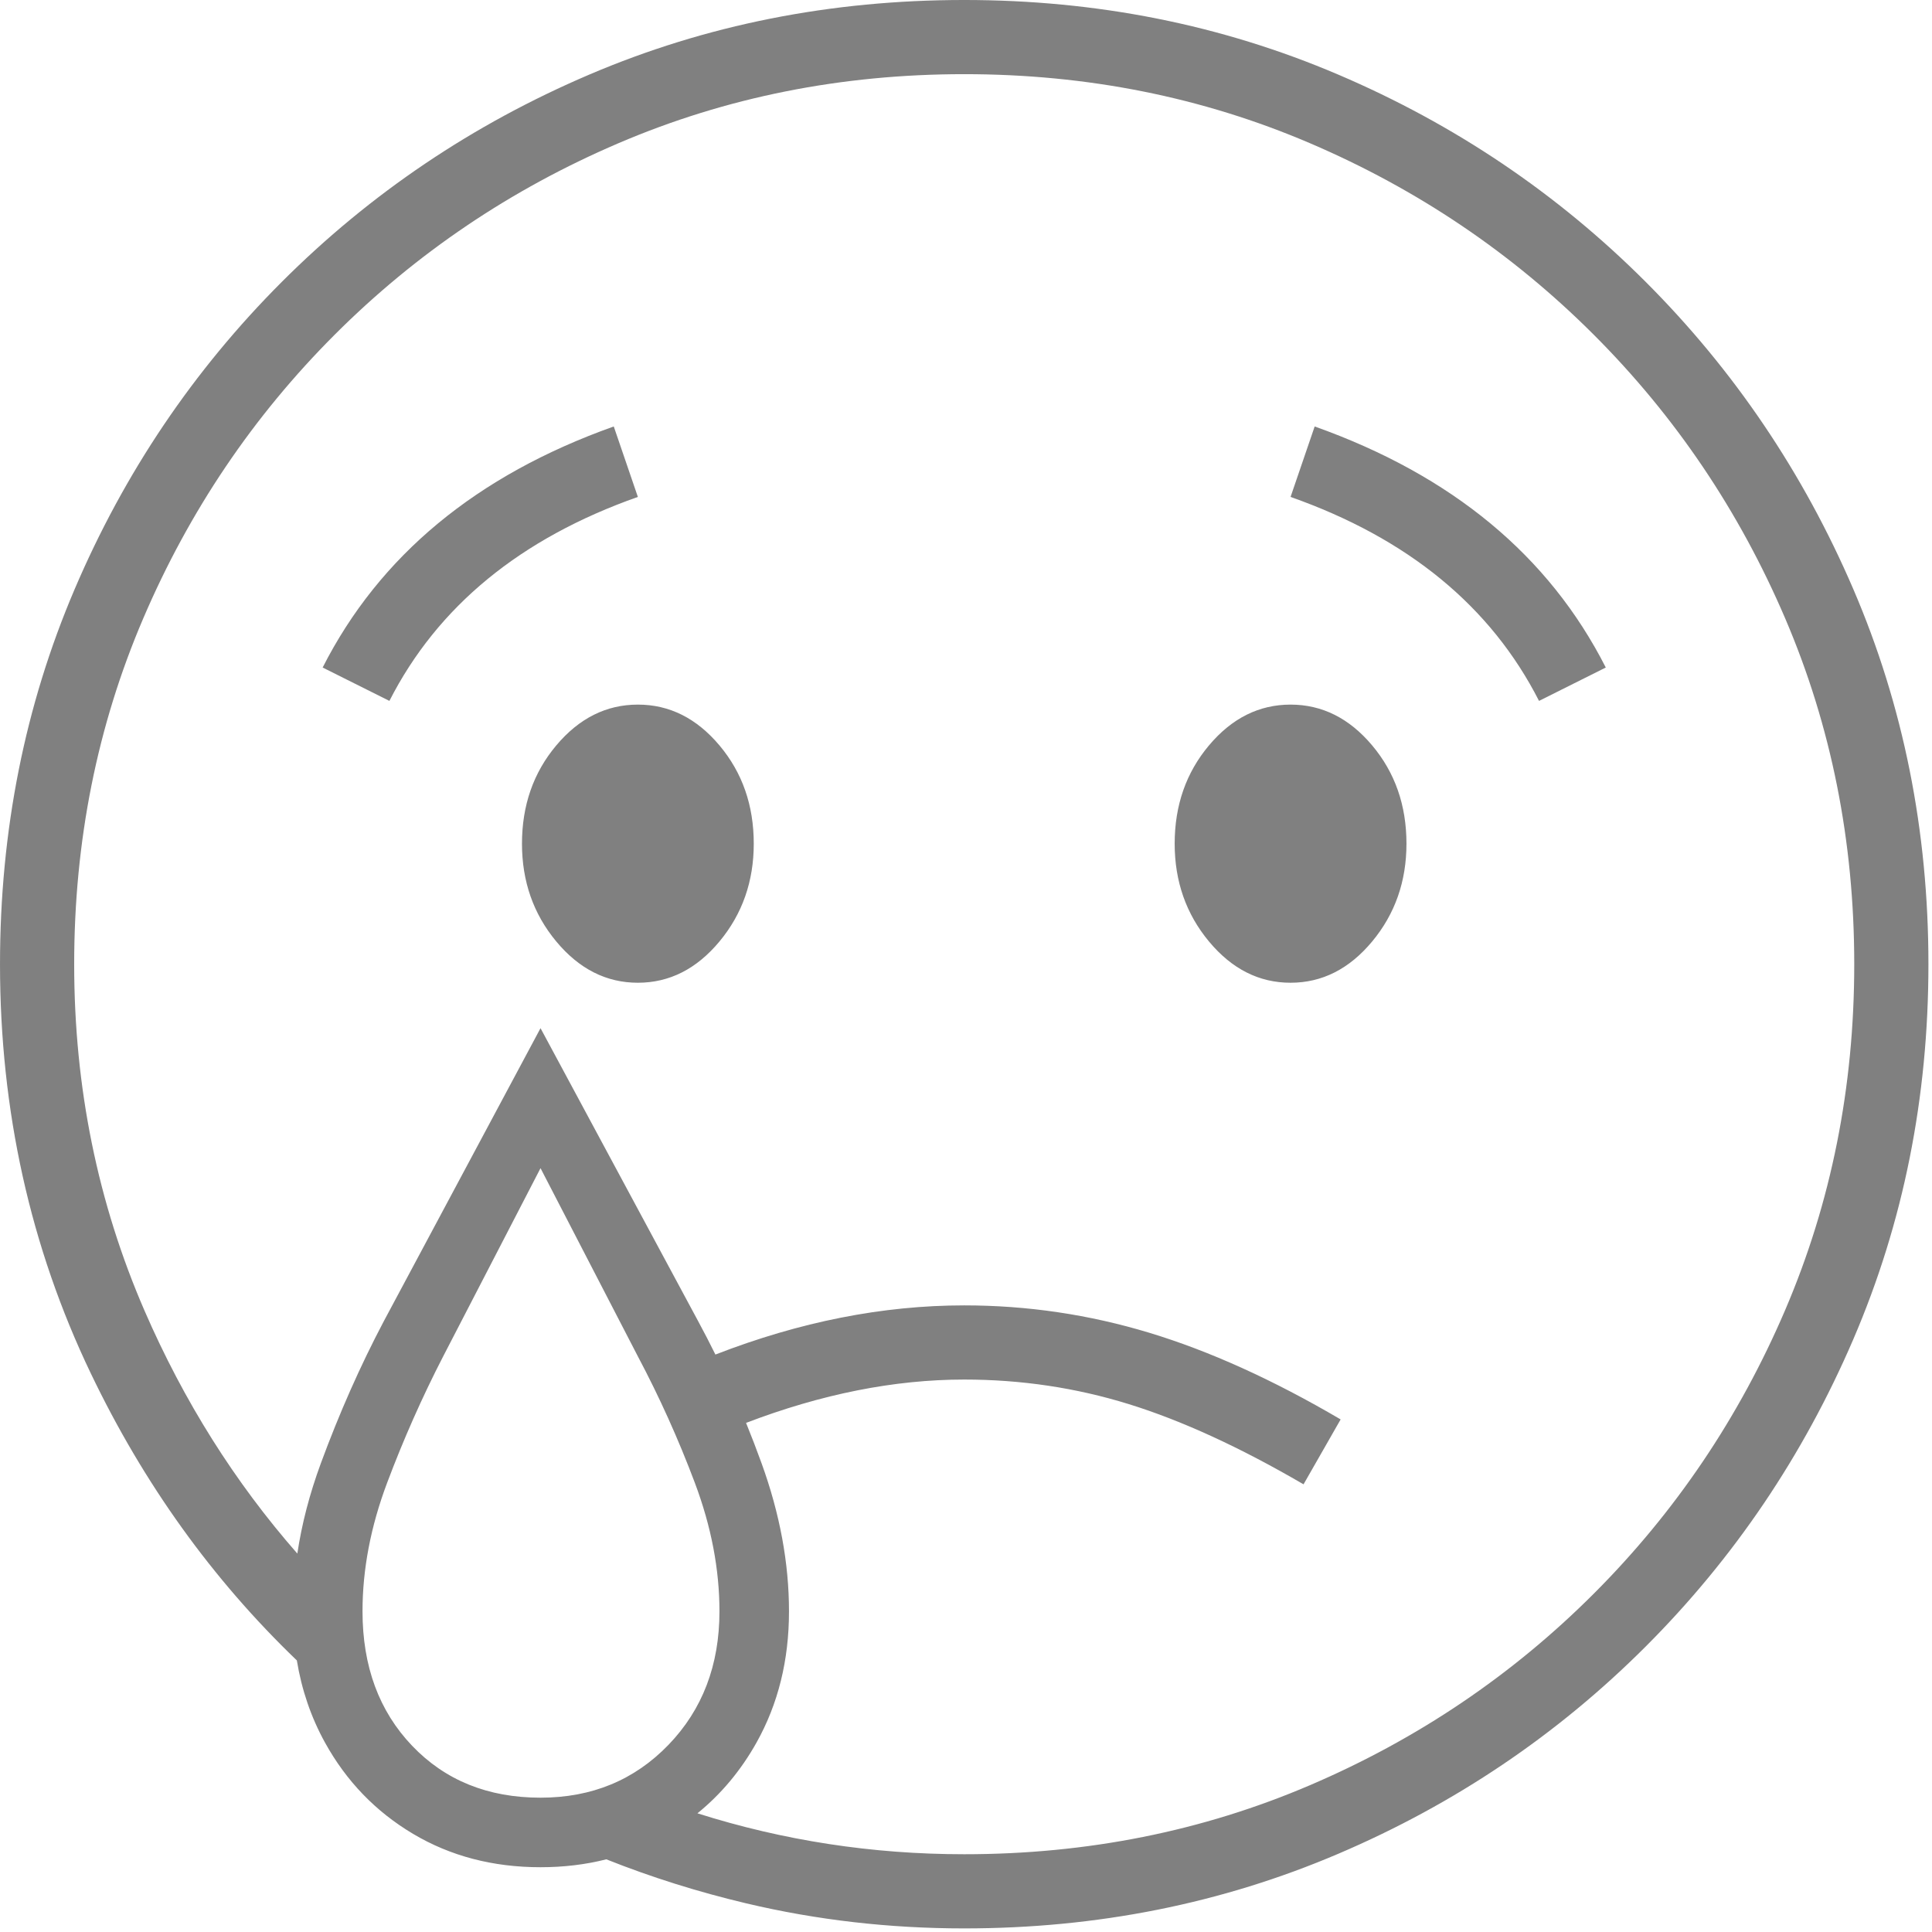 <?xml version="1.0" encoding="UTF-8" standalone="no"?>
<!DOCTYPE svg PUBLIC "-//W3C//DTD SVG 1.1//EN" "http://www.w3.org/Graphics/SVG/1.1/DTD/svg11.dtd">
<svg width="100%" height="100%" viewBox="0 0 284 284" version="1.1" xmlns="http://www.w3.org/2000/svg" xmlns:xlink="http://www.w3.org/1999/xlink" xml:space="preserve" xmlns:serif="http://www.serif.com/" style="fill-rule:evenodd;clip-rule:evenodd;stroke-linejoin:round;stroke-miterlimit:2;">
    <g transform="matrix(0.24,0,0,0.24,0,0)">
        <g transform="matrix(0.758,0,0,0.758,-196.906,102.719)">
            <path d="M499.636,1206.17C431.285,1140.54 375.805,1063.26 333.195,974.345C284.251,872.211 259.778,761.962 259.778,643.596C259.778,535.719 279.881,434.709 320.085,340.566C360.289,246.423 416.101,163.642 487.519,92.224C558.938,20.805 641.719,-35.007 735.862,-75.211C830.005,-115.415 931.015,-135.517 1038.89,-135.517C1146.27,-135.517 1247.03,-115.415 1341.17,-75.211C1435.32,-35.007 1518.1,20.805 1589.52,92.224C1660.93,163.642 1716.87,246.423 1757.33,340.566C1797.78,434.709 1818.01,535.719 1818.01,643.596C1818.01,751.474 1797.78,852.484 1757.33,946.627C1716.87,1040.77 1660.93,1123.55 1589.52,1194.97C1518.1,1266.39 1435.32,1322.2 1341.17,1362.4C1247.03,1402.61 1146.27,1422.71 1038.89,1422.71C978.461,1422.71 919.778,1415.97 862.843,1402.48C823.711,1393.21 785.994,1381.35 749.693,1366.89C732.946,1371.14 715.226,1373.27 696.532,1373.27C658.075,1373.27 623.739,1364.28 593.524,1346.3C563.308,1328.32 539.585,1303.72 522.355,1272.51C511.117,1252.15 503.544,1230.04 499.636,1206.17ZM823.331,1329.71C892.874,1351.76 964.727,1362.78 1038.89,1362.78C1138.28,1362.78 1231.42,1344.17 1318.32,1306.97C1405.23,1269.76 1481.64,1218.19 1547.56,1152.27C1613.49,1086.34 1665.06,1009.93 1702.26,923.029C1739.47,836.127 1758.07,742.983 1758.07,643.596C1758.07,544.209 1739.47,451.065 1702.26,364.164C1665.06,277.263 1613.49,200.85 1547.56,134.925C1481.64,69 1405.23,17.434 1318.32,-19.774C1231.42,-56.982 1138.28,-75.586 1038.89,-75.586C939.505,-75.586 846.361,-56.982 759.46,-19.774C672.559,17.434 596.146,69 530.221,134.925C464.296,200.85 412.729,277.263 375.522,364.164C338.314,451.065 319.71,544.209 319.71,643.596C319.71,742.983 338.689,836.377 376.646,923.778C408.36,996.803 449.487,1062.16 500.029,1119.84C503.612,1095.89 509.93,1071.61 518.984,1047.01C533.967,1006.31 550.947,967.978 569.926,932.018L696.532,695.288L823.887,932.018C828.683,940.873 833.336,949.872 837.844,959.014C906.064,932.527 973.08,919.283 1038.89,919.283C1089.83,919.283 1139.65,926.65 1188.35,941.383C1237.04,956.116 1288.61,979.464 1343.05,1011.43L1313.08,1063.87C1261.64,1033.9 1214.57,1012.3 1171.87,999.067C1129.16,985.832 1084.84,979.215 1038.89,979.215C982.468,979.215 923.71,990.887 862.617,1014.23C866.989,1024.98 871.184,1035.91 875.203,1047.01C889.937,1087.72 897.303,1127.55 897.303,1166.5C897.303,1205.96 888.563,1241.29 871.083,1272.51C858.477,1295.02 842.56,1314.09 823.331,1329.71ZM696.532,1317.08C737.985,1317.08 772.445,1302.85 799.914,1274.38C827.383,1245.91 841.117,1209.95 841.117,1166.5C841.117,1132.54 834.5,1097.95 821.265,1062.75C808.03,1027.54 792.672,993.449 775.192,960.486L696.532,808.409L617.871,960.486C600.89,993.449 585.783,1027.54 572.548,1062.75C559.313,1097.95 552.695,1132.54 552.695,1166.5C552.695,1210.95 566.055,1247.16 592.775,1275.13C619.494,1303.1 654.08,1317.08 696.532,1317.08ZM1503.36,430.838C1464.41,354.425 1397.48,299.488 1302.59,266.026L1322.07,209.091C1432.94,248.546 1511.36,313.472 1557.3,403.869L1503.36,430.838ZM574.421,430.838L520.482,403.869C566.43,313.472 644.84,248.546 755.714,209.091L775.192,266.026C680.3,299.488 613.376,354.425 574.421,430.838ZM775.192,658.579C749.721,658.579 727.746,647.467 709.267,625.242C690.788,603.018 681.549,576.673 681.549,546.207C681.549,515.242 690.788,488.773 709.267,466.798C727.746,444.823 749.721,433.835 775.192,433.835C800.663,433.835 822.638,444.823 841.117,466.798C859.596,488.773 868.836,515.242 868.836,546.207C868.836,576.673 859.596,603.018 841.117,625.242C822.638,647.467 800.663,658.579 775.192,658.579ZM1302.59,658.579C1277.12,658.579 1255.15,647.467 1236.67,625.242C1218.19,603.018 1208.95,576.673 1208.95,546.207C1208.95,515.242 1218.19,488.773 1236.67,466.798C1255.15,444.823 1277.12,433.835 1302.59,433.835C1328.06,433.835 1350.04,444.823 1368.52,466.798C1387,488.773 1396.24,515.242 1396.24,546.207C1396.24,576.673 1387,603.018 1368.52,625.242C1350.04,647.467 1328.06,658.579 1302.59,658.579Z" style="fill:rgb(128,128,128);"/>
        </g>
    </g>
</svg>
